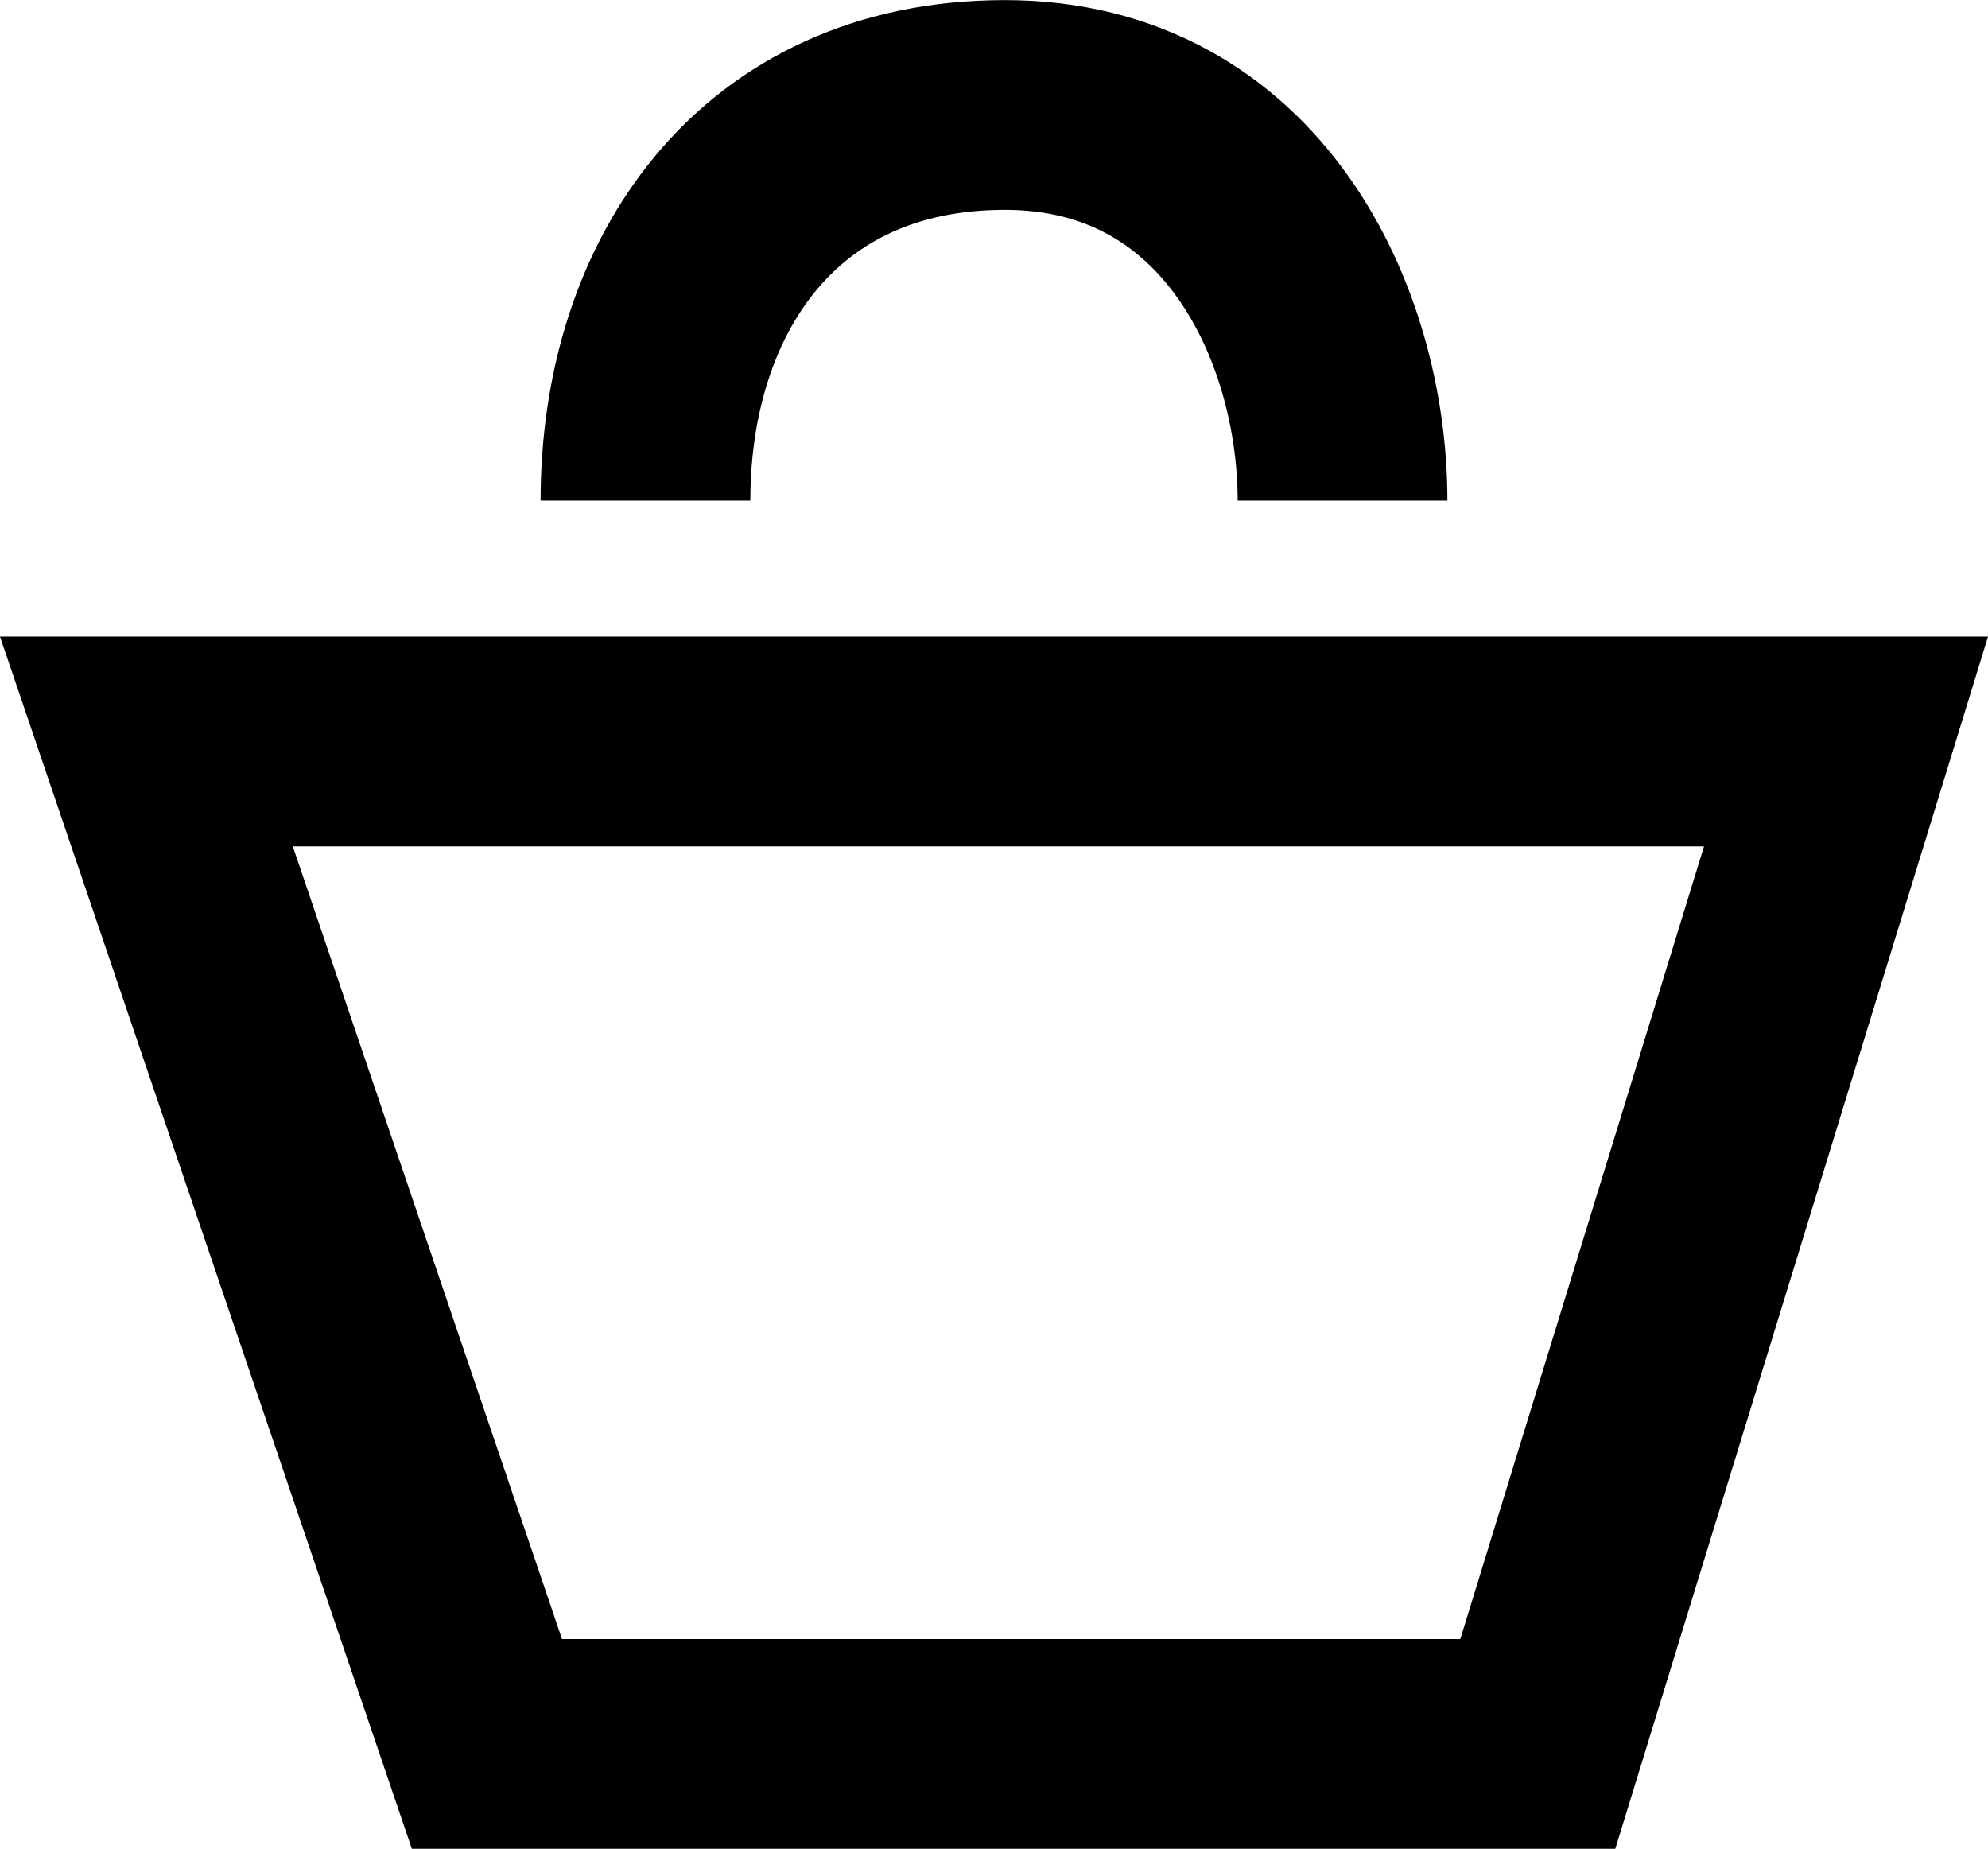 <svg xmlns="http://www.w3.org/2000/svg" width="18.957" height="17.628" viewBox="0 0 18.957 17.628">
  <g id="Group_65" data-name="Group 65" transform="translate(-326.682 -20.835)">
    <g id="Group_64" data-name="Group 64" transform="translate(326.682 21.835)">
      <g id="Path_11" data-name="Path 11" transform="translate(12.318 4.366)" fill="none">
        <path d="M-12.318.7H6.639L3.085,12.262H-8.391Z" stroke="none"/>
        <path d="M -9.526 2.704 L -6.959 10.262 L 1.607 10.262 L 3.931 2.704 L -9.526 2.704 M -12.318 0.704 L 6.639 0.704 L 3.085 12.262 L -8.391 12.262 L -12.318 0.704 Z" stroke="none" fill="#000"/>
      </g>
      <path id="Path_12" data-name="Path 12" d="M3.173-10.166c0-2.043,1.167-3.772,3.427-3.772S9.82-11.852,9.82-10.166" transform="translate(2.982 13.939)" fill="none" stroke="#000" stroke-width="2"/>
    </g>
  </g>
</svg>
